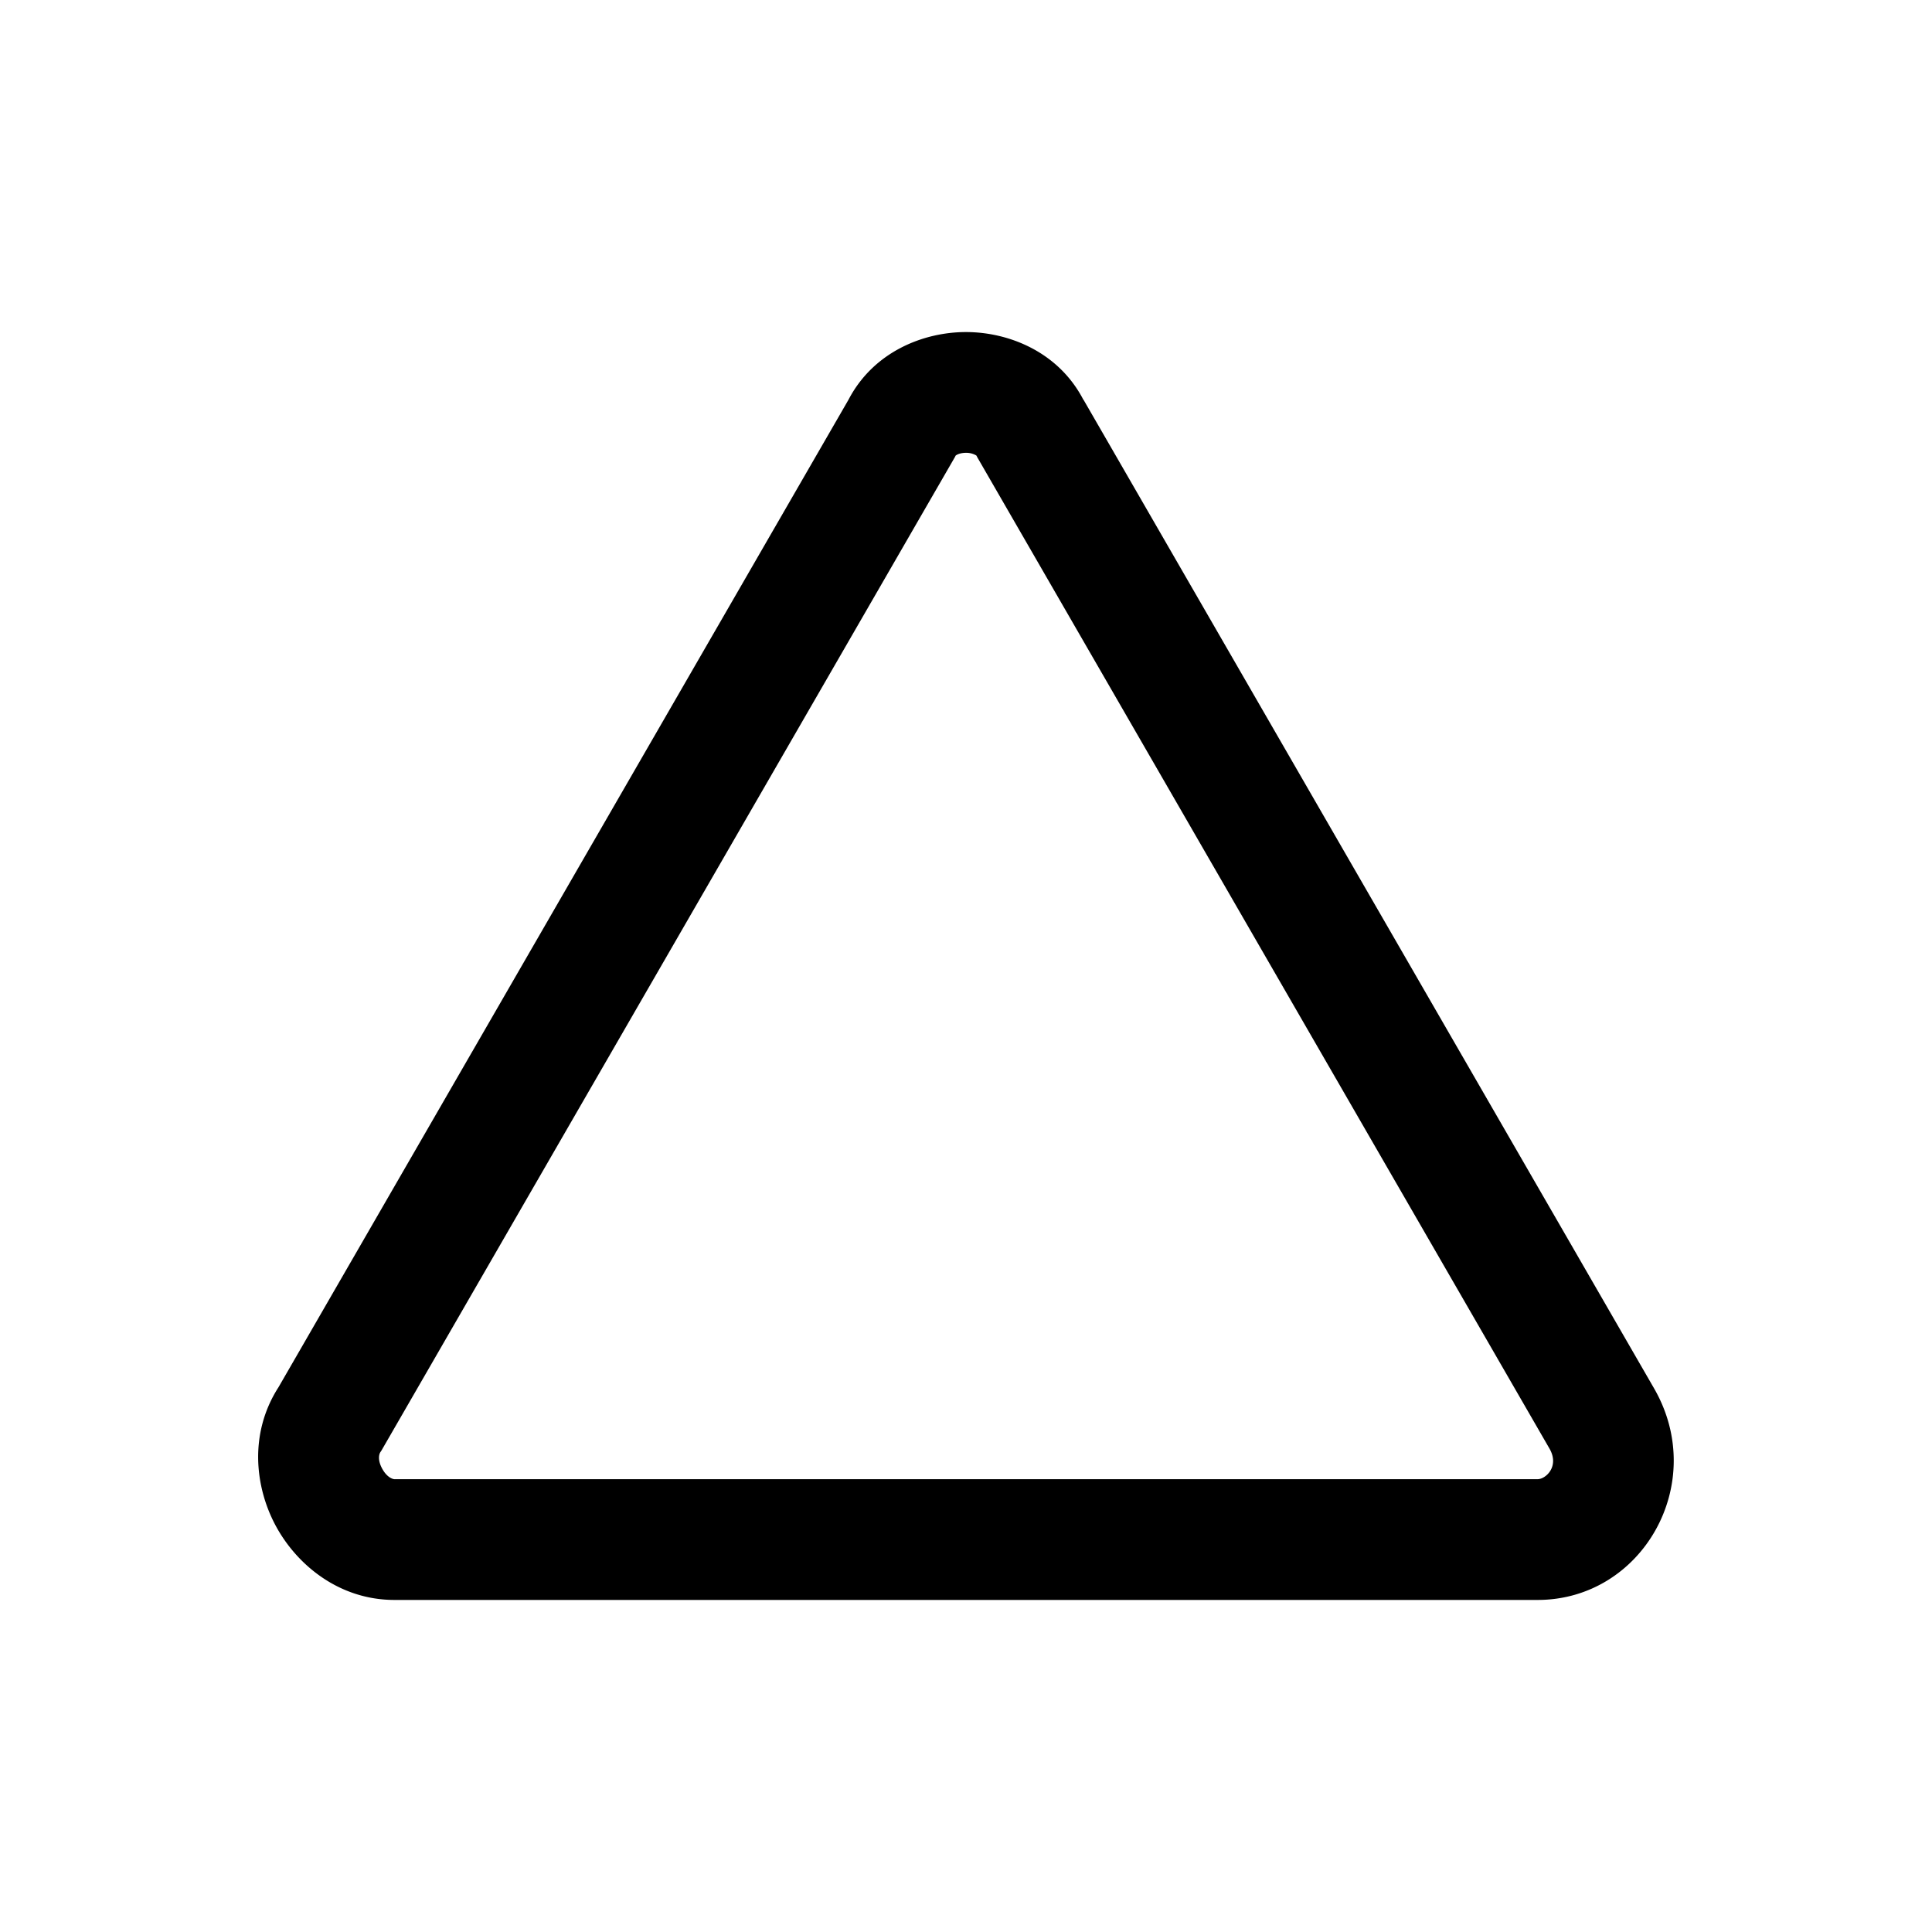 <svg xmlns="http://www.w3.org/2000/svg" fill="none" viewBox="0 0 24 24">
  <path fill="#000" fill-rule="evenodd" d="m13.46 4.966 7.091 12.287c.675 1.18-.152 2.622-1.45 2.622H4.9c-.688 0-1.212-.436-1.473-.918-.259-.479-.338-1.148.033-1.725l7.08-12.266c.313-.6.935-.841 1.46-.841.523 0 1.146.24 1.458.841Zm-1.589.694Zm0 0-.01.02-7.123 12.34-.014.021c-.011.018-.039.087.023.202.064.118.14.132.153.132h14.2c.102 0 .274-.158.15-.377L12.14 5.68l-.01-.02a.071.071 0 0 0-.017-.01.248.248 0 0 0-.113-.025c-.05 0-.09.012-.112.024a.076.076 0 0 0-.017.011Z" clip-rule="evenodd"/>
</svg>
